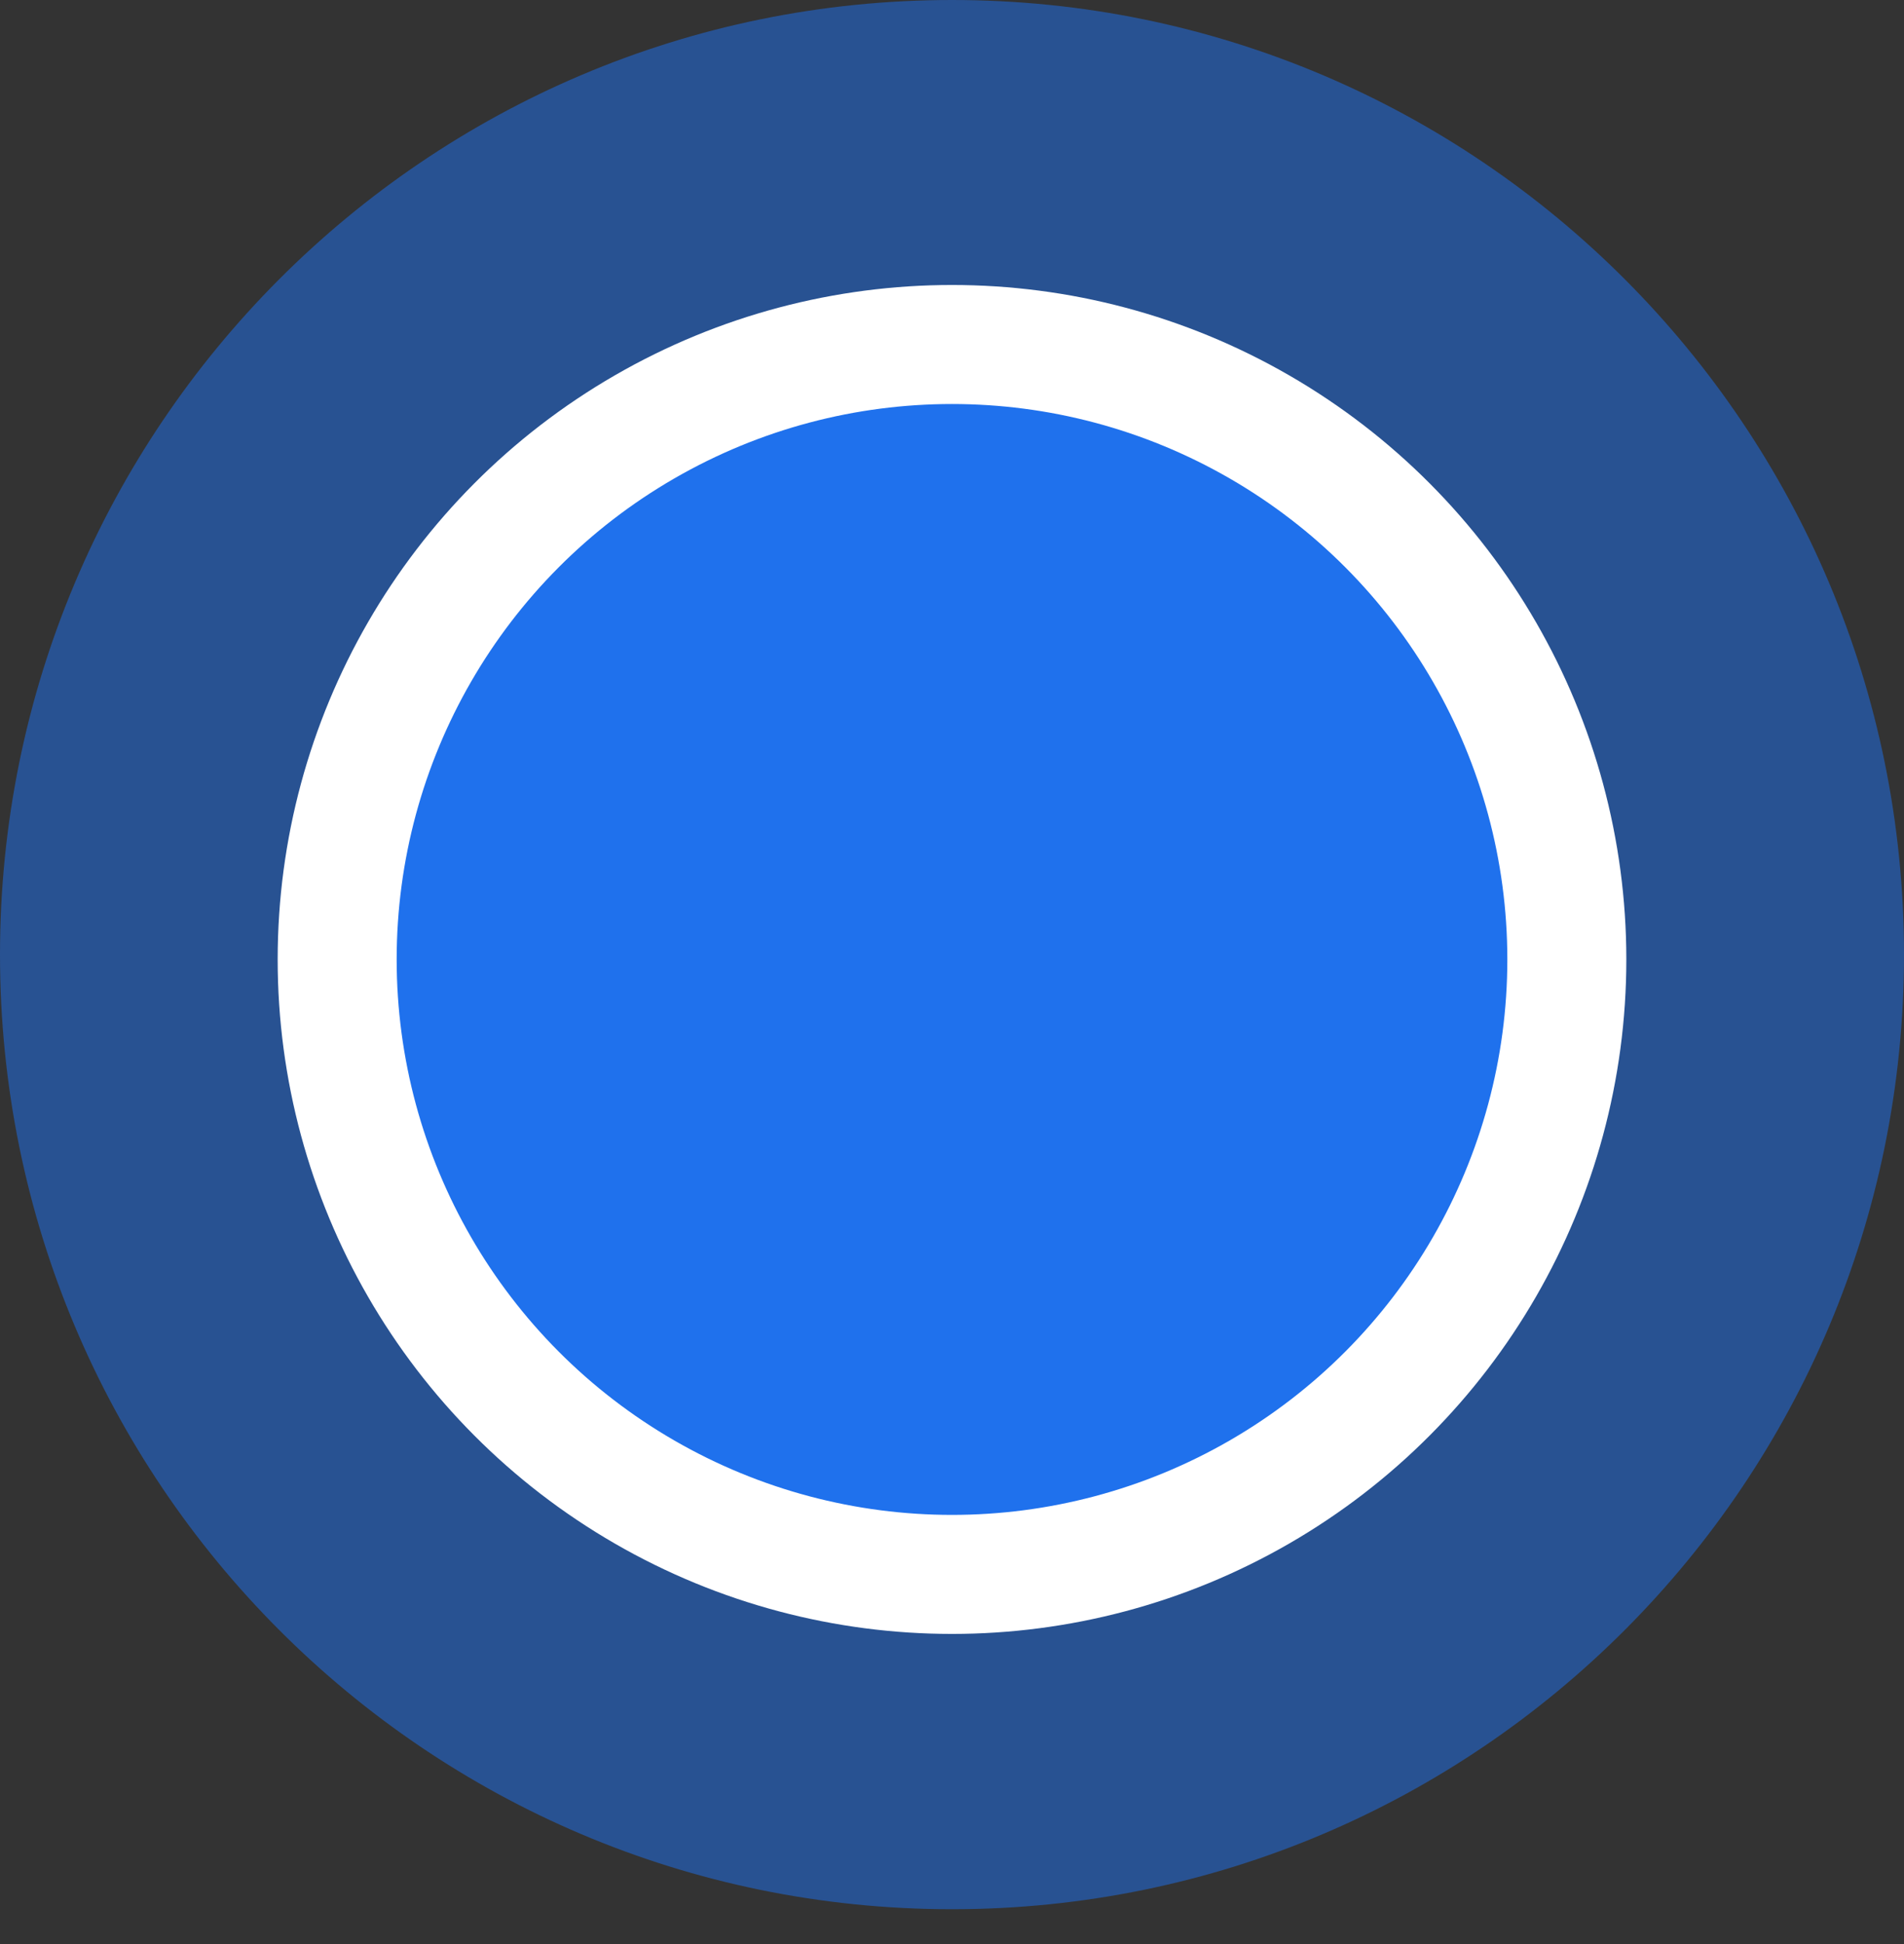 <svg width="48" height="49" viewBox="0 0 48 49" fill="none" xmlns="http://www.w3.org/2000/svg">
<rect x="0" y="0" width="48" height="49" fill="#333333" stroke="none"/>
<path d="M48 24.061C48 37.35 37.255 48.122 24 48.122C10.745 48.122 0 37.35 0 24.061C0 10.773 10.745 0 24 0C37.255 0 48 10.773 48 24.061Z" fill="#1F71ED" fill-opacity="0.51"/>
<circle cx="24" cy="24.183" r="15.5" fill="#1F71ED" stroke="white" stroke-width="3"/>
</svg>
